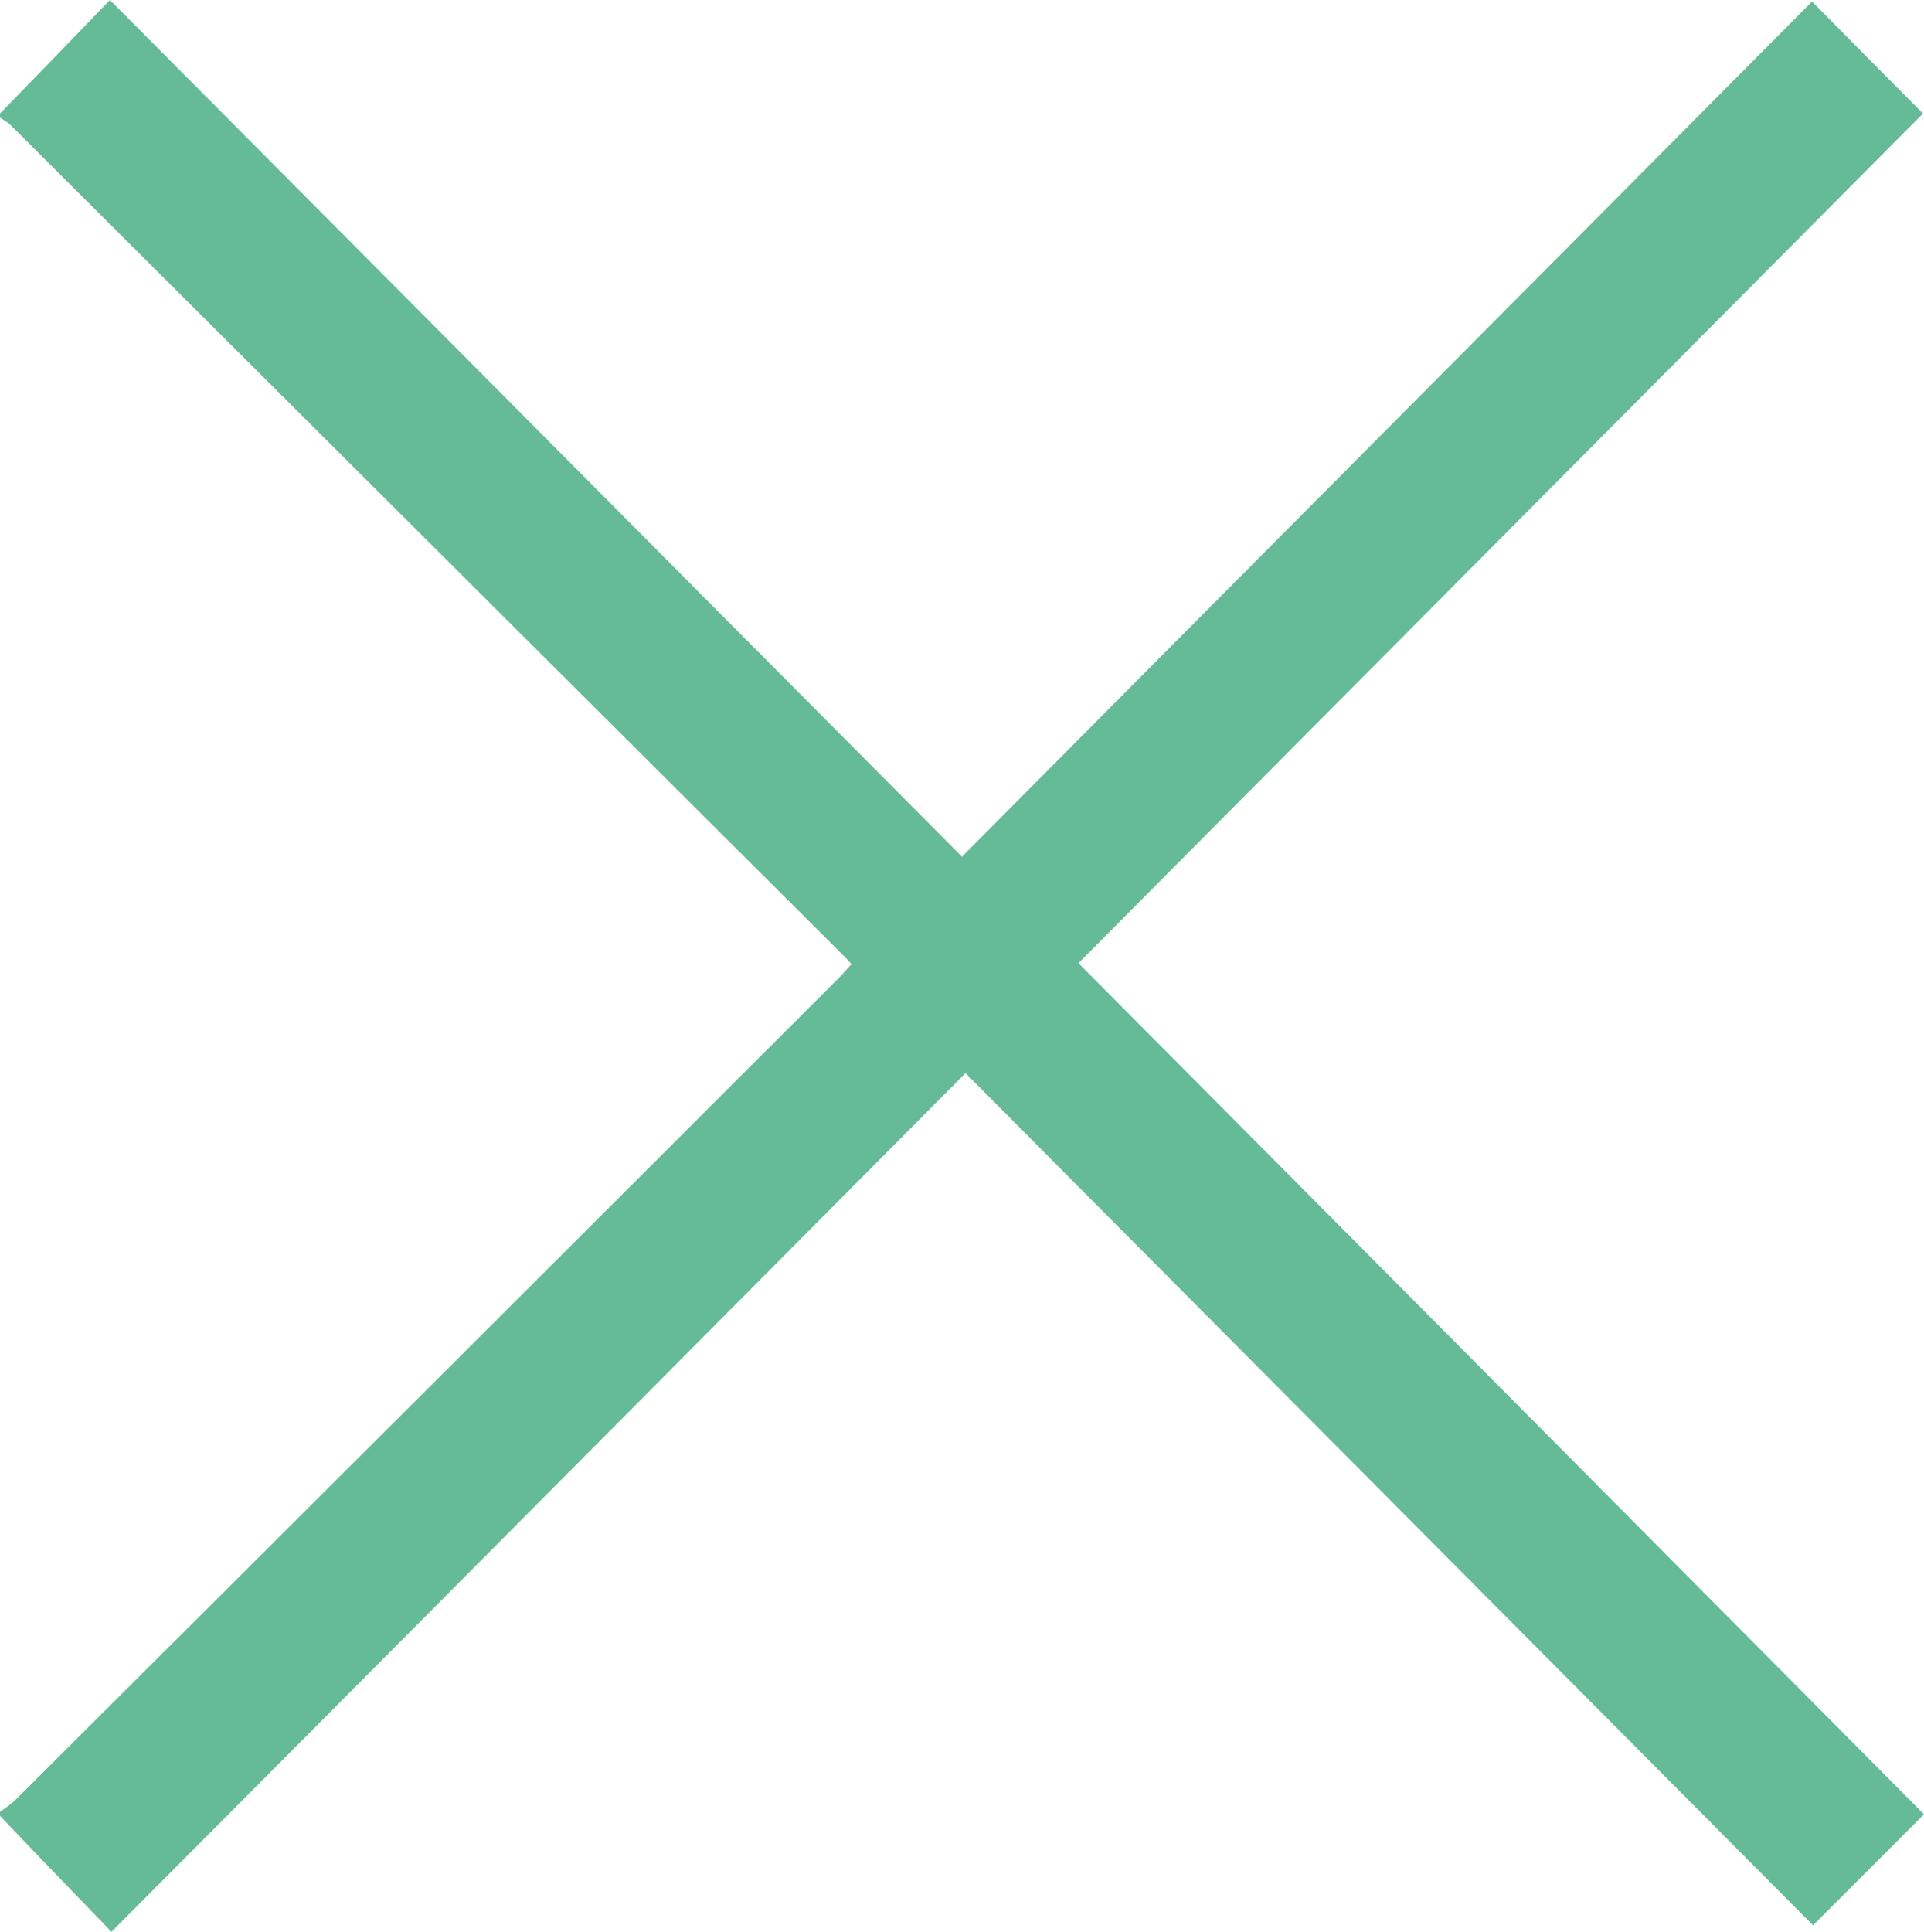 <?xml version="1.0" encoding="utf-8"?>
<!-- Generator: Adobe Illustrator 23.0.6, SVG Export Plug-In . SVG Version: 6.00 Build 0)  -->
<svg version="1.1" id="Laag_1" xmlns="http://www.w3.org/2000/svg" xmlns:xlink="http://www.w3.org/1999/xlink" x="0px" y="0px"
	 viewBox="0 0 383.2 384.7" style="enable-background:new 0 0 383.2 384.7;" xml:space="preserve">
<style type="text/css">
    path {fill:#65BB98;}
</style>
<g>
	<path d="M0,22.6C7.2,15.2,14.4,7.8,21.9,0c56.8,57.1,113,113.6,169.7,170.6C248.5,113.3,304.8,56.8,360.9,0.3
		c7.9,8,15.1,15.3,22.1,22.3C327,78.9,270.8,135.5,214.8,191.8c56.3,56.6,112.5,113.2,168.4,169.5c-7.1,7.1-14.4,14.4-22.1,22.1
		C305.2,327.2,249,270.7,192.3,213.7C135.4,270.9,79.2,327.5,22.2,384.7c-7.9-8.2-15.1-15.6-22.2-23.1c0-0.3,0-0.5,0-0.8
		c1-0.7,2-1.4,2.9-2.2c54.8-54.6,109.5-109.2,164.2-163.9c0.9-0.9,1.6-1.8,2.5-2.7c-0.7-0.8-1.2-1.3-1.7-1.8
		C112.7,135.2,57.5,80.1,2.3,25.1C1.7,24.4,0.8,24,0,23.4C0,23.1,0,22.9,0,22.6z"/>
</g>
</svg>
